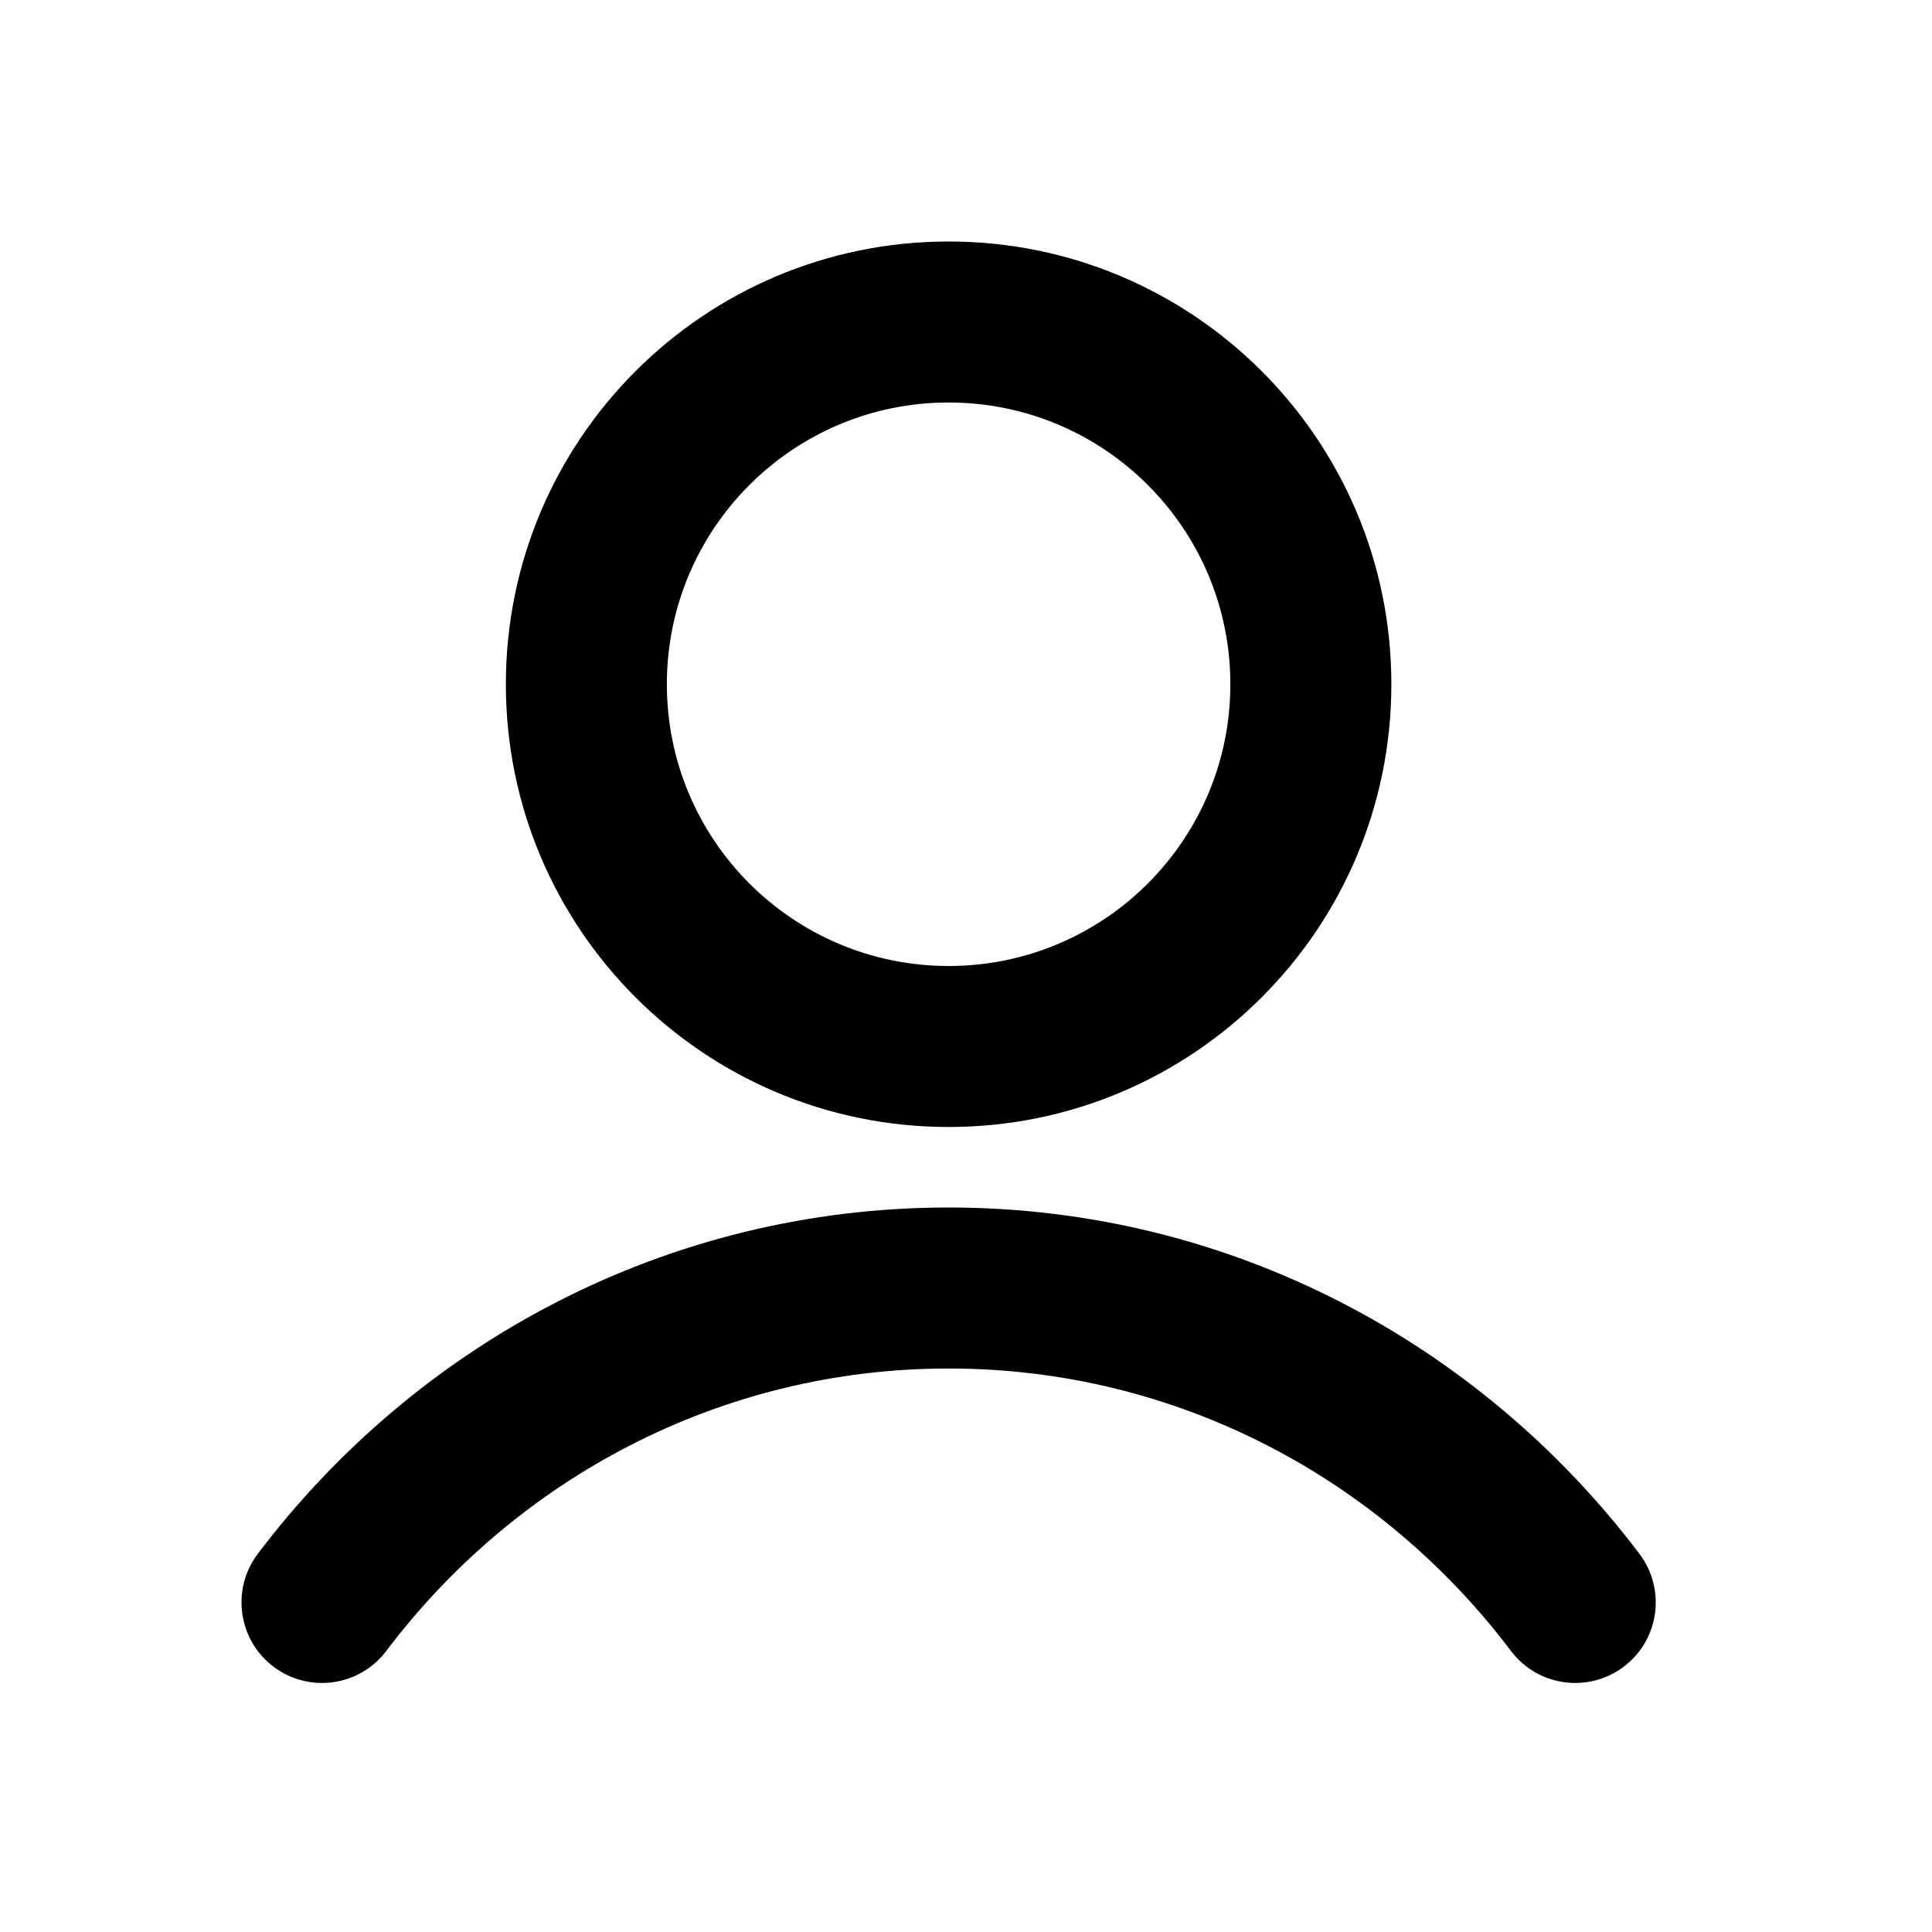 <svg width="24" height="24" viewBox="0 0 24 24" fill="none" xmlns="http://www.w3.org/2000/svg">
<path fill-rule="evenodd" clip-rule="evenodd" d="M11.784 5C9.851 5 8.284 6.567 8.284 8.5C8.284 10.433 9.851 12 11.784 12C13.717 12 15.284 10.433 15.284 8.5C15.284 6.567 13.717 5 11.784 5ZM6.284 8.5C6.284 5.462 8.746 3 11.784 3C14.822 3 17.284 5.462 17.284 8.5C17.284 11.538 14.822 14 11.784 14C8.746 14 6.284 11.538 6.284 8.5ZM11.784 17C8.945 17 6.415 18.369 4.798 20.509C4.465 20.95 3.838 21.037 3.397 20.704C2.957 20.371 2.869 19.744 3.202 19.303C5.175 16.692 8.283 15 11.784 15C15.285 15 18.393 16.692 20.366 19.303C20.699 19.744 20.612 20.371 20.171 20.704C19.73 21.037 19.103 20.95 18.77 20.509C17.154 18.369 14.623 17 11.784 17Z" fill="black"/>
</svg>
